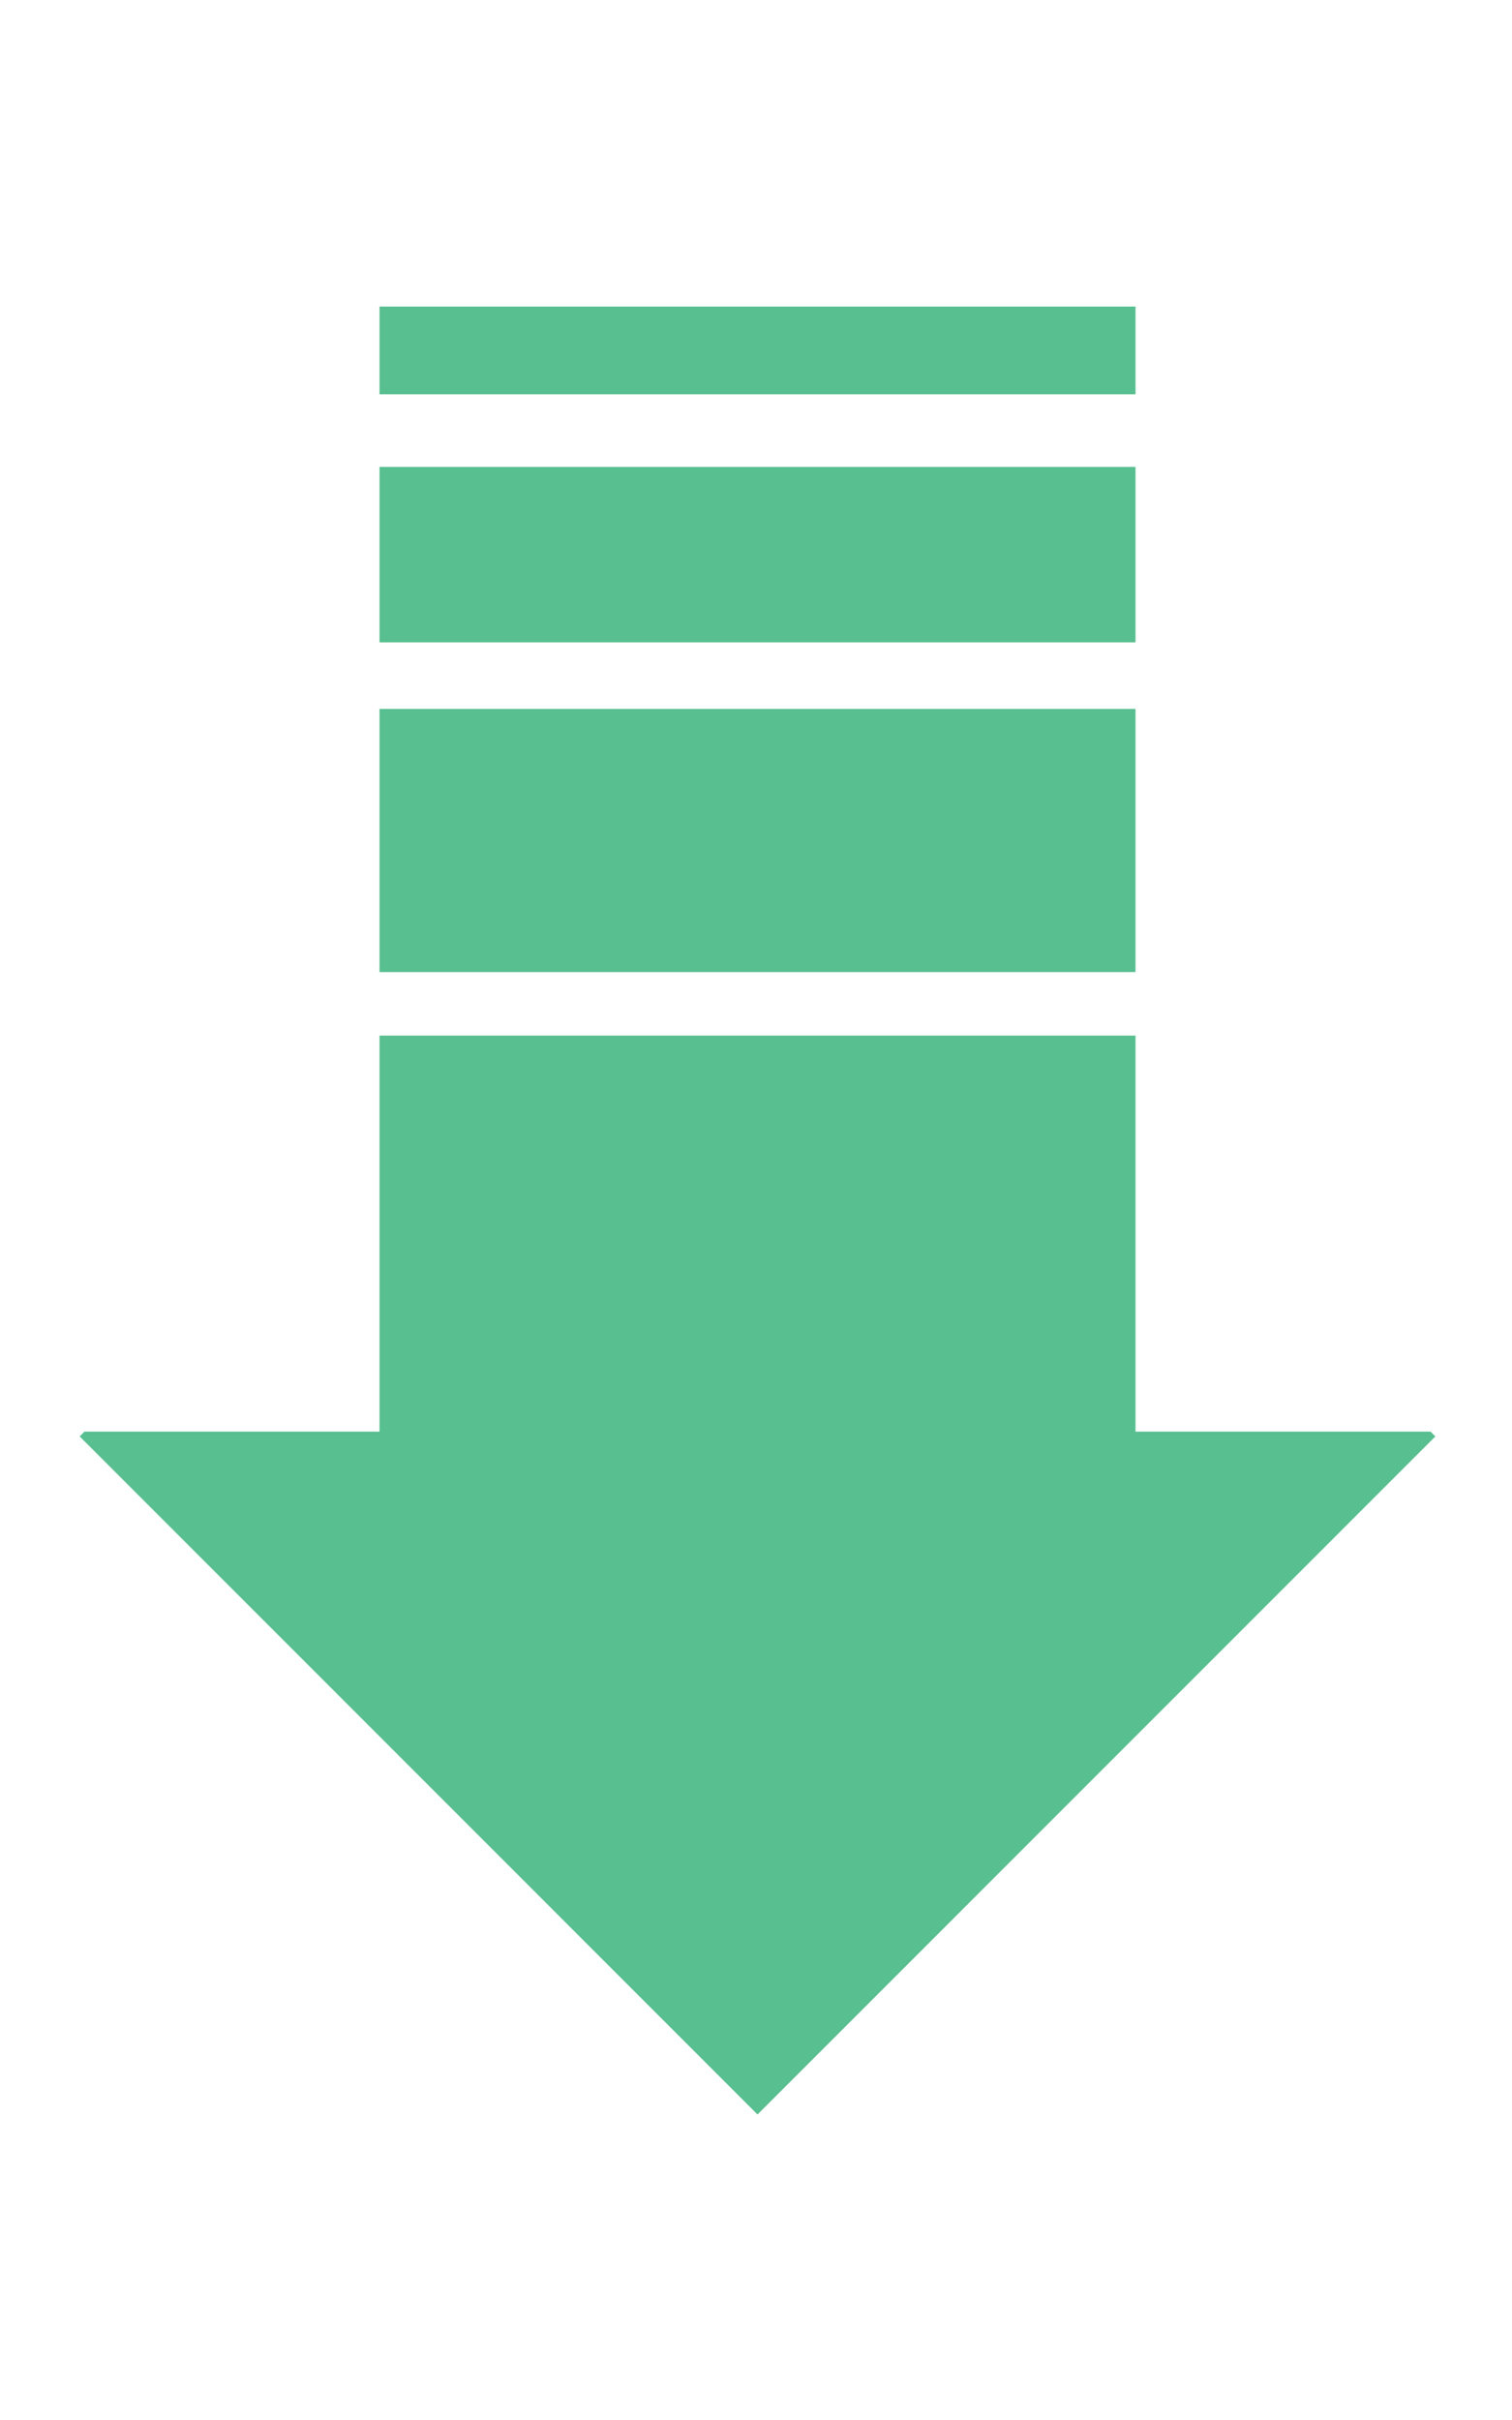 <?xml version="1.0" encoding="utf-8"?>
<!-- Generator: Adobe Illustrator 15.0.2, SVG Export Plug-In . SVG Version: 6.00 Build 0)  -->
<!DOCTYPE svg PUBLIC "-//W3C//DTD SVG 1.1//EN" "http://www.w3.org/Graphics/SVG/1.1/DTD/svg11.dtd">
<svg version="1.1" id="Layer_1" xmlns="http://www.w3.org/2000/svg" xmlns:xlink="http://www.w3.org/1999/xlink" x="0px" y="0px"
	 width="500px" height="800px" viewBox="0 0 500 800" enable-background="new 0 0 500 800" xml:space="preserve">
<g>
	<polygon fill="#58BF90" points="250.5,699 474.653,474.848 473.077,473.271 418,473.271 375.5,473.271 375.5,342.347 
		125.5,342.347 125.5,473.271 105,473.271 27.923,473.271 26.347,474.847 	"/>
	<rect x="125.5" y="234.347" fill="#58BF90" width="250" height="87"/>
	<rect x="125.5" y="154.347" fill="#58BF90" width="250" height="58"/>
	<rect x="125.5" y="101.347" fill="#58BF90" width="250" height="29"/>
</g>
</svg>
